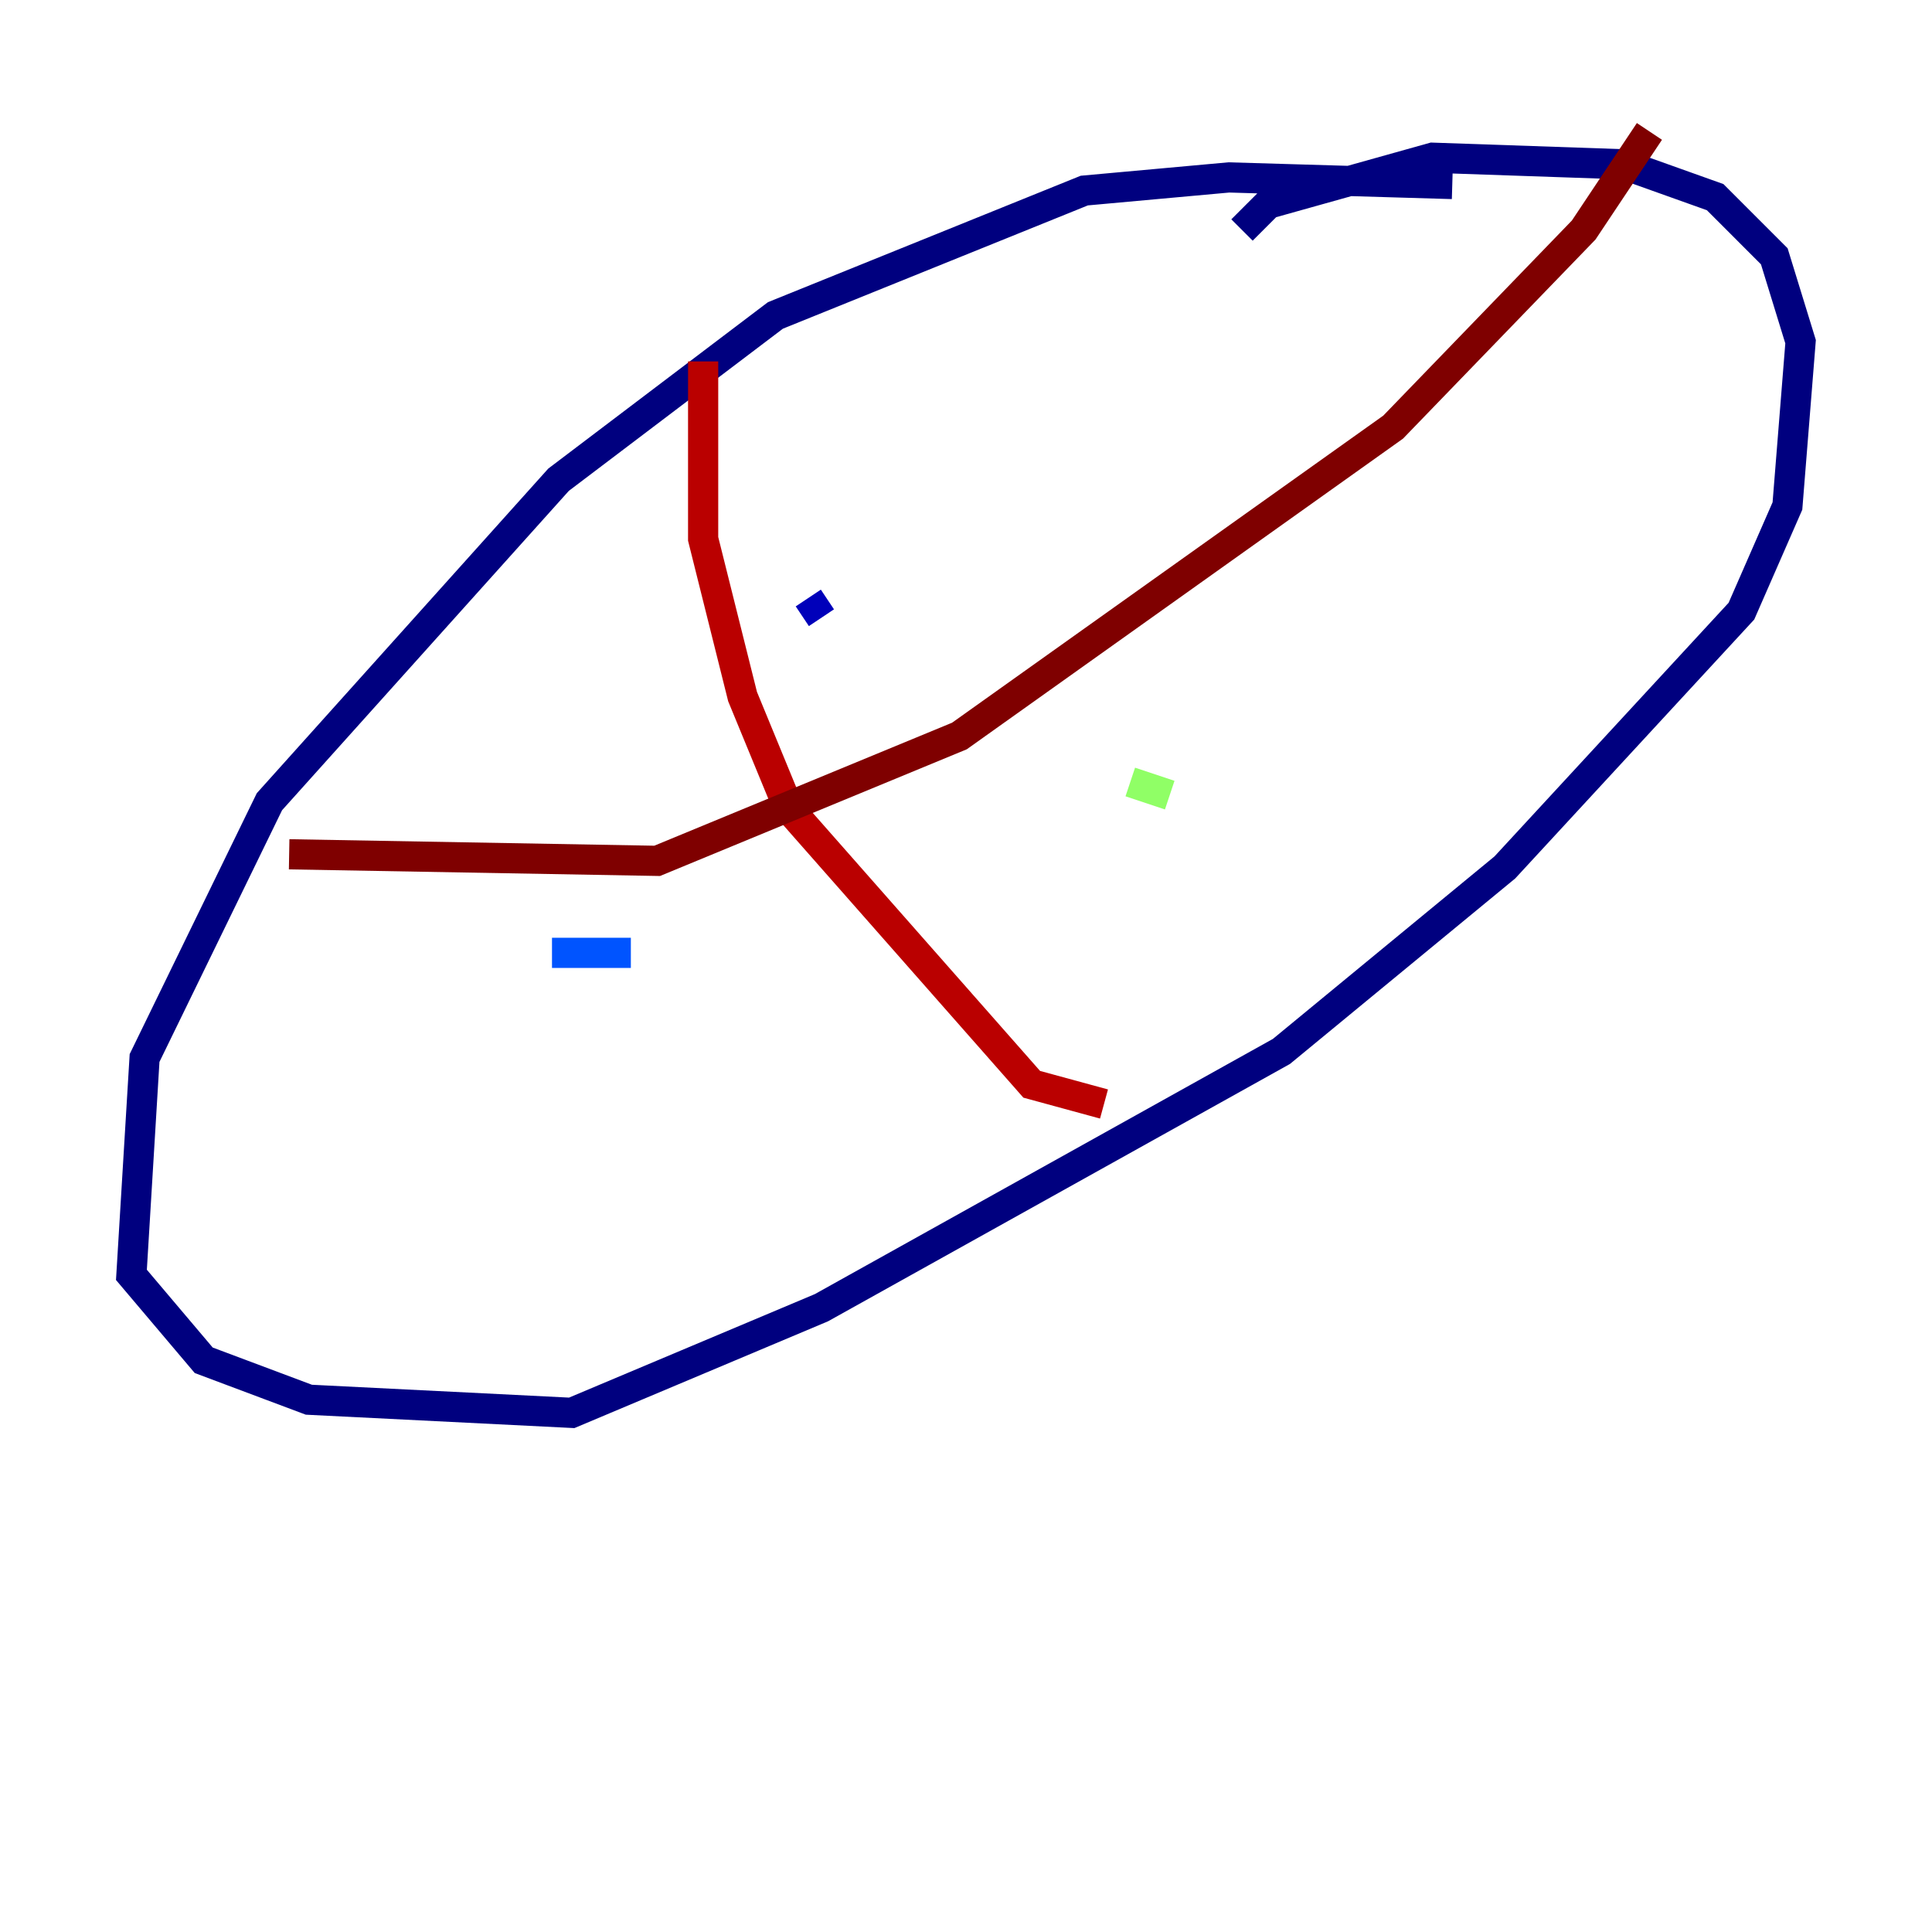 <?xml version="1.0" encoding="utf-8" ?>
<svg baseProfile="tiny" height="128" version="1.2" viewBox="0,0,128,128" width="128" xmlns="http://www.w3.org/2000/svg" xmlns:ev="http://www.w3.org/2001/xml-events" xmlns:xlink="http://www.w3.org/1999/xlink"><defs /><polyline fill="none" points="96.218,12.191 81.415,11.755 71.837,12.626 51.374,20.898 37.007,31.782 17.85,53.116 9.578,70.095 8.707,84.463 13.497,90.122 20.463,92.735 37.878,93.605 54.422,86.639 84.898,69.66 99.701,57.469 115.374,40.49 118.422,33.524 119.293,22.64 117.551,16.98 113.633,13.061 107.537,10.884 94.912,10.449 84.027,13.497 82.286,15.238" stroke="#00007f" stroke-width="2" /><polyline fill="none" points="53.551,39.619 54.422,40.925" stroke="#0000ba" stroke-width="2" /><polyline fill="none" points="43.537,64.871 43.537,64.871" stroke="#0000f5" stroke-width="2" /><polyline fill="none" points="30.041,76.626 30.041,76.626" stroke="#0020ff" stroke-width="2" /><polyline fill="none" points="36.571,63.129 41.796,63.129" stroke="#0054ff" stroke-width="2" /><polyline fill="none" points="67.483,52.68 67.483,52.68" stroke="#008cff" stroke-width="2" /><polyline fill="none" points="84.027,38.748 84.027,38.748" stroke="#00c0ff" stroke-width="2" /><polyline fill="none" points="86.204,26.993 86.204,26.993" stroke="#0ff8e7" stroke-width="2" /><polyline fill="none" points="57.034,52.68 57.034,52.68" stroke="#39ffbd" stroke-width="2" /><polyline fill="none" points="57.034,61.823 57.034,61.823" stroke="#66ff90" stroke-width="2" /><polyline fill="none" points="74.884,51.809 77.497,52.68" stroke="#90ff66" stroke-width="2" /><polyline fill="none" points="94.912,32.218 94.912,32.218" stroke="#bdff39" stroke-width="2" /><polyline fill="none" points="97.959,29.17 97.959,29.17" stroke="#e7ff0f" stroke-width="2" /><polyline fill="none" points="68.354,55.292 68.354,55.292" stroke="#ffd300" stroke-width="2" /><polyline fill="none" points="57.469,66.177 57.469,66.177" stroke="#ffa300" stroke-width="2" /><polyline fill="none" points="53.986,69.66 53.986,69.66" stroke="#ff6f00" stroke-width="2" /><polyline fill="none" points="90.993,27.429 90.993,27.429" stroke="#ff3f00" stroke-width="2" /><polyline fill="none" points="99.265,20.027 99.265,20.027" stroke="#f50b00" stroke-width="2" /><polyline fill="none" points="46.585,23.946 46.585,35.701 49.197,46.15 52.245,53.551 68.354,71.837 73.143,73.143" stroke="#ba0000" stroke-width="2" /><polyline fill="none" points="109.279,8.707 104.925,15.238 92.299,28.299 63.565,48.762 43.537,57.034 19.157,56.599" stroke="#7f0000" stroke-width="2" /></svg>